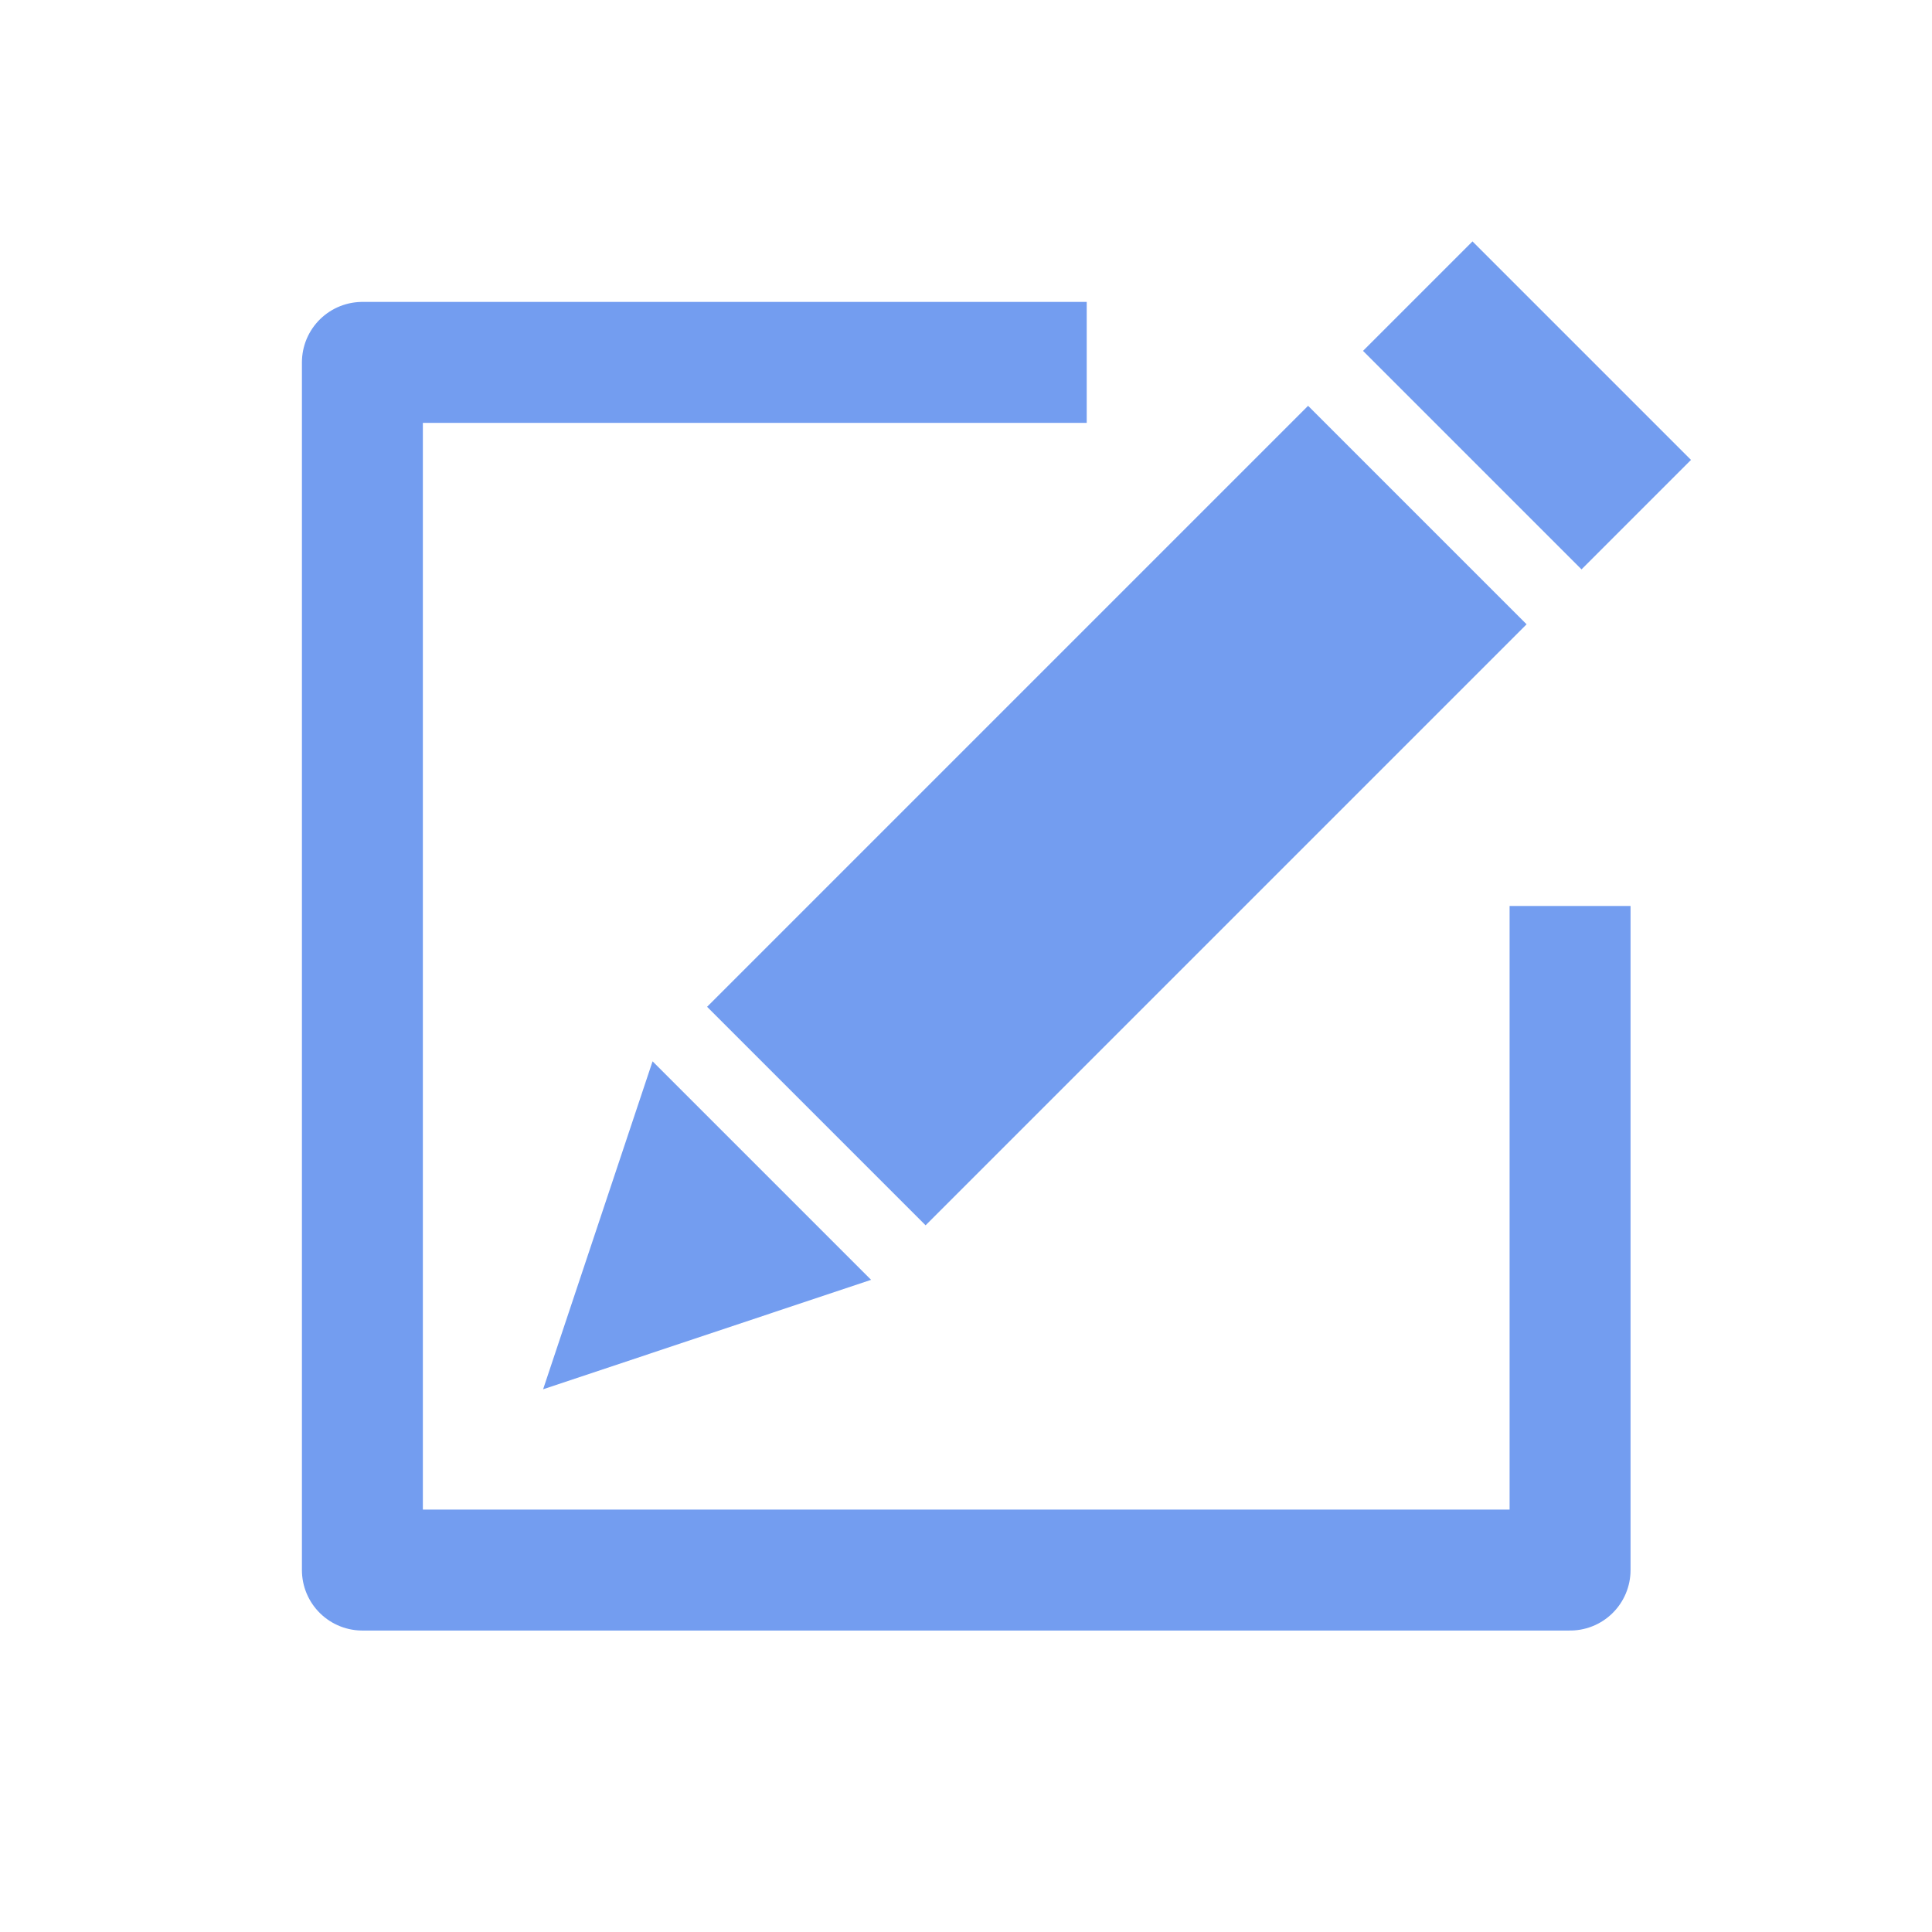 <?xml version="1.0" encoding="UTF-8"?>
<!-- Created with Inkscape (http://www.inkscape.org/) -->
<svg width="16" height="16" version="1.1" viewBox="0 0 4.233 4.233" xml:space="preserve" xmlns="http://www.w3.org/2000/svg"><path d="m2.381 0.794h-1.587v2.646h2.646v-1.455" fill="none" stroke="#739df0" stroke-linejoin="round" stroke-width=".265"/><g transform="matrix(.905 0 0 .905 .113 .29)" fill="#739df0"><path d="m1.587 2.117 0.529 0.529 1.455-1.455-0.529-0.529z"/><path d="m3.175 0.529 0.529 0.529 0.265-0.265-0.529-0.529z"/><path d="m1.455 2.249-0.265 0.794 0.794-0.265z"/></g></svg>
